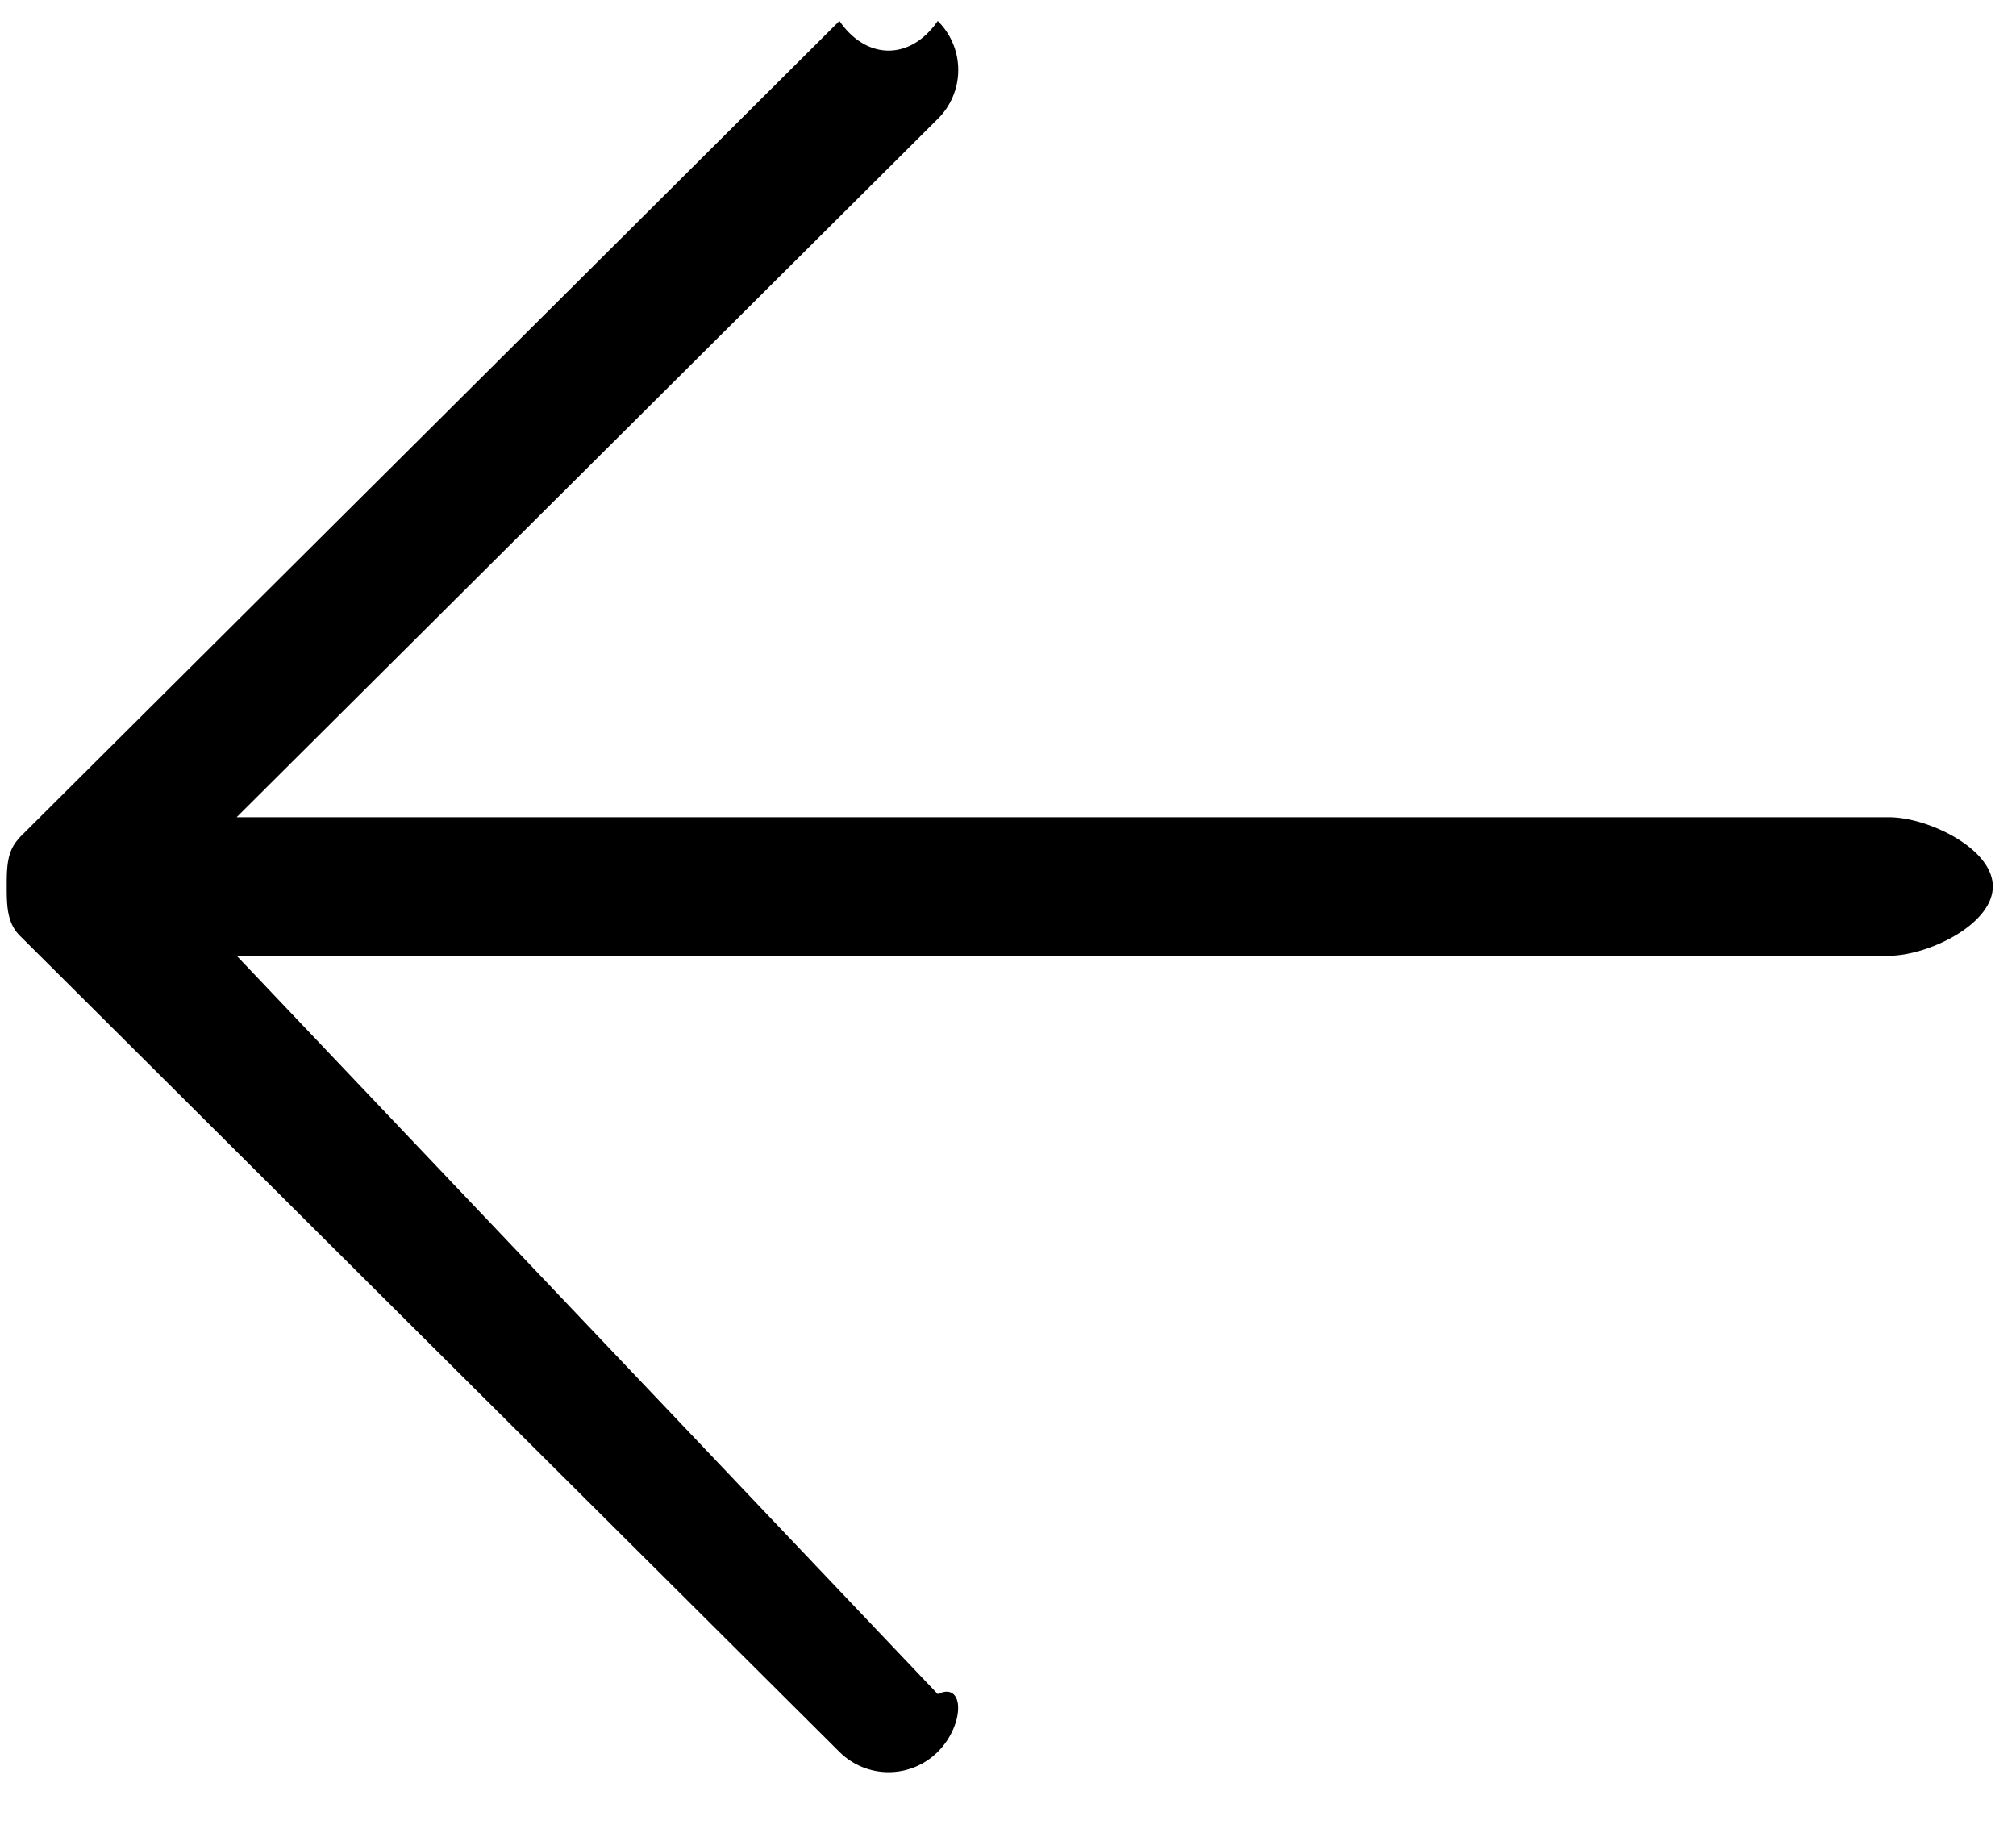 <svg xmlns="http://www.w3.org/2000/svg" width="33" height="30">
    <path fill-rule="evenodd" d="M30.924 15.644H3.874L15.35 27.73c.445-.214.445.503 0 .946a1.14 1.14 0 0 1-1.609 0L.323 15.314c-.207-.206-.213-.49-.213-.804 0-.306.003-.582.201-.786l.01-.016L13.741.343c.445.647 1.165.647 1.609 0a1.126 1.126 0 0 1 0 1.604L3.873 13.377h27.051c.629 0 1.696.508 1.696 1.133 0 .626-1.067 1.134-1.696 1.134z"/>
</svg>
